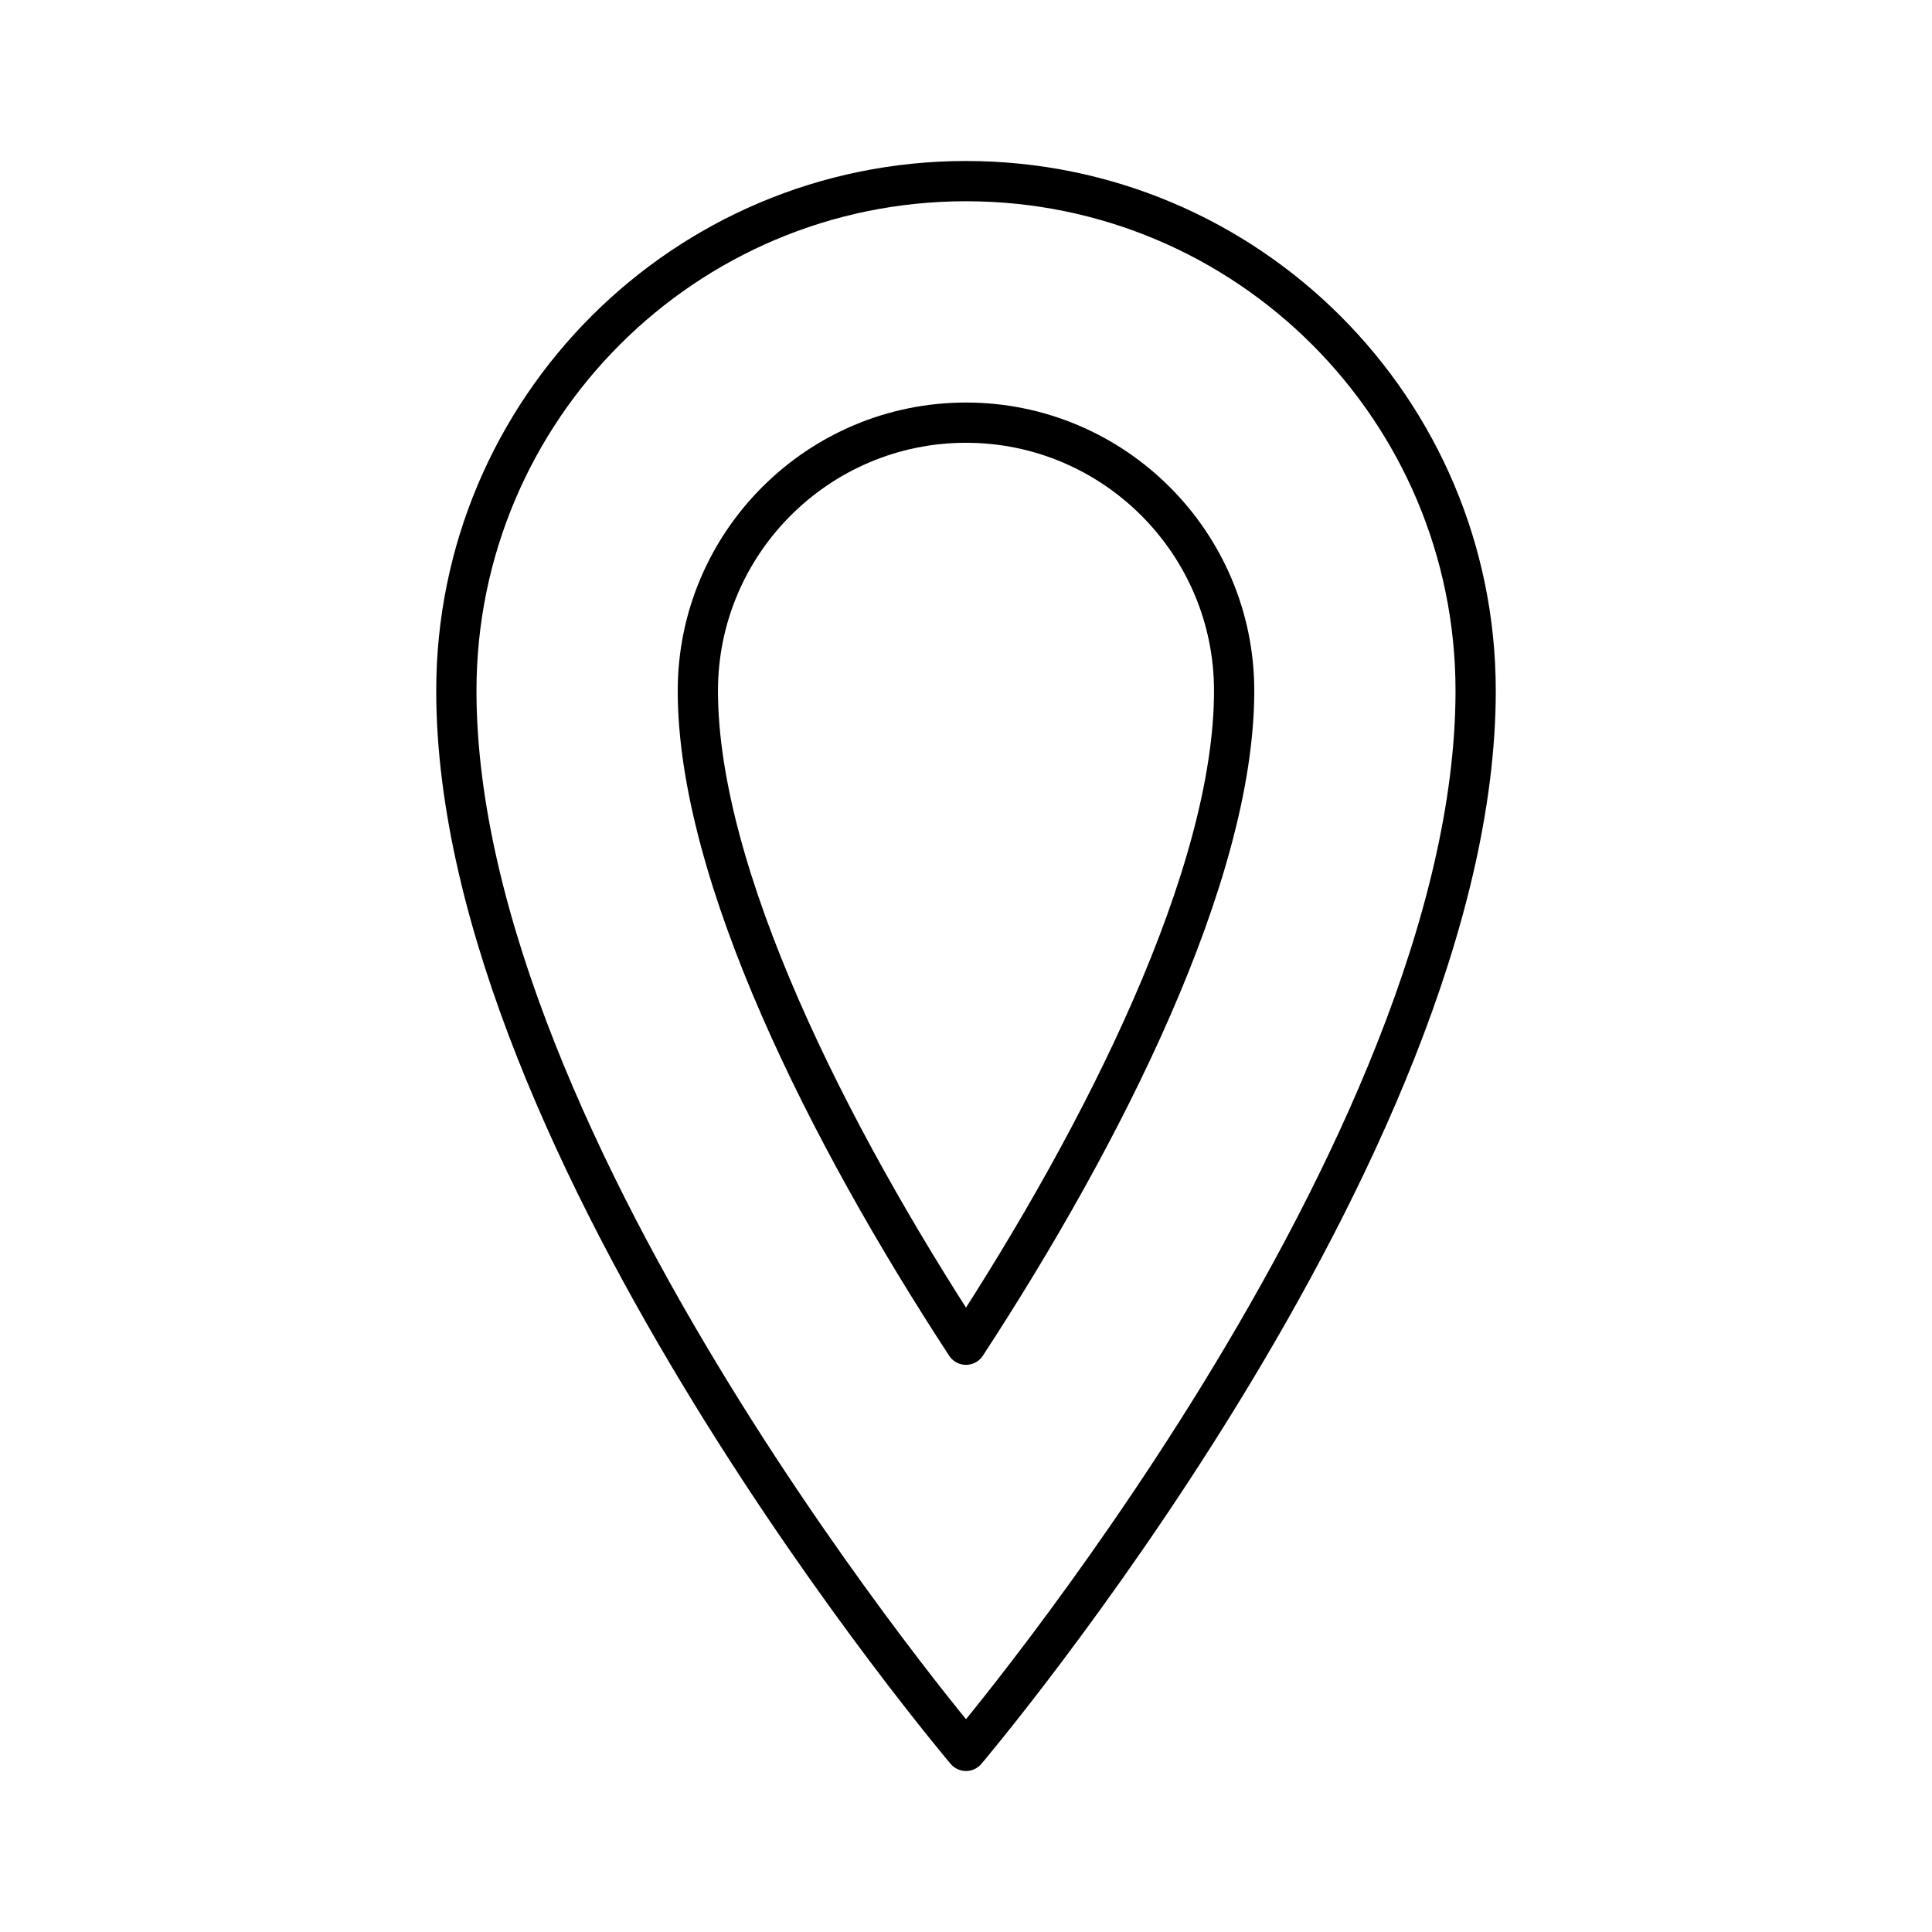 <?xml version="1.0" encoding="UTF-8"?><svg id="a" xmlns="http://www.w3.org/2000/svg" viewBox="0 0 48 48"><path d="M36.662,17.162c0-6.993-5.669-12.662-12.662-12.662s-12.662,5.669-12.662,12.662c0,11.412,12.662,26.338,12.662,26.338,0,0,12.662-14.926,12.662-26.338Z" style="fill:none; stroke:#000; stroke-linecap:round; stroke-linejoin:round;"/><path d="M24,33.409c-3.432-5.251-6.662-11.679-6.662-16.246,0-3.674,2.988-6.662,6.662-6.662s6.662,2.988,6.662,6.662c0,4.567-3.231,10.995-6.662,16.246Z" style="fill:none; stroke:#000; stroke-linecap:round; stroke-linejoin:round;"/></svg>